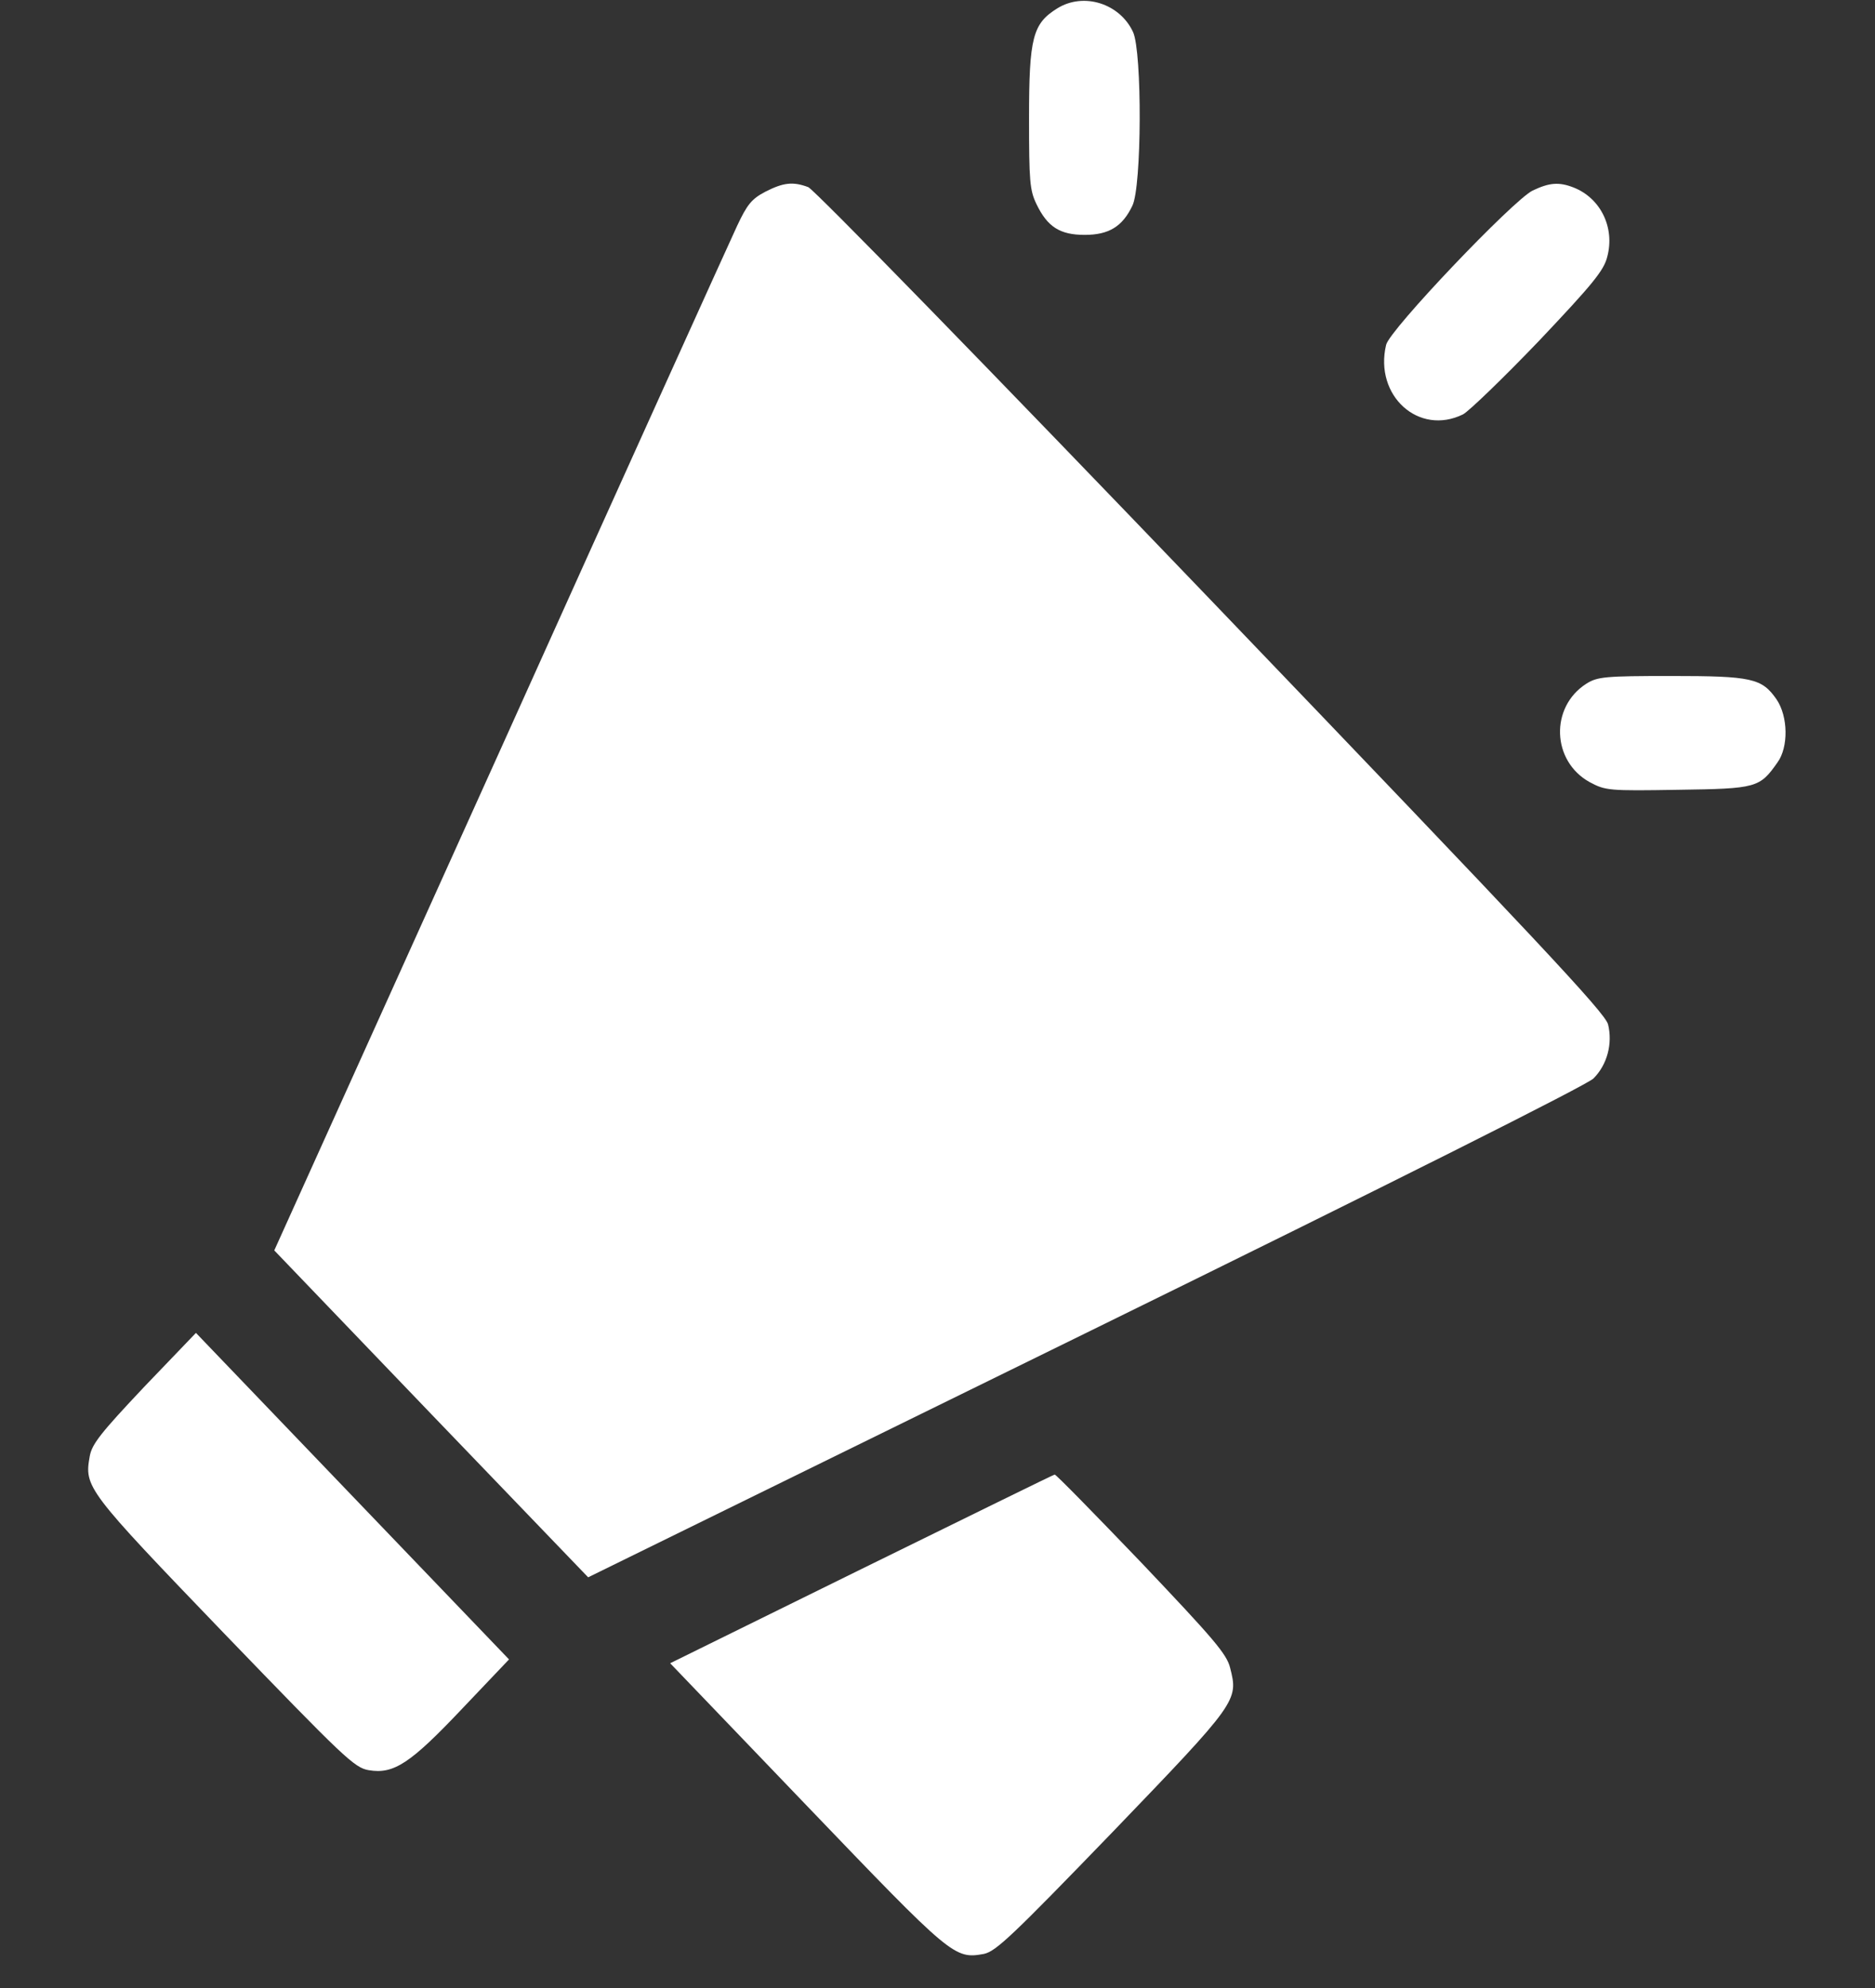<svg width="50" height="53" viewBox="0 0 50 53" fill="none" xmlns="http://www.w3.org/2000/svg">
<rect x="0" y="0" width="50" height="53" fill="#333333" stroke="none"/>
<g clip-path="url(#clip0)">
<path d="M28.193 0.224C27.539 0.631 27.441 0.998 27.441 3.156C27.441 4.826 27.461 5.071 27.637 5.437C27.93 6.048 28.262 6.262 28.926 6.262C29.57 6.262 29.932 6.038 30.195 5.488C30.449 4.989 30.459 1.385 30.215 0.855C29.863 0.092 28.896 -0.214 28.193 0.224Z" fill="white"/>
<path d="M20.41 5.111C20.039 5.305 19.922 5.458 19.658 6.018C19.482 6.394 16.631 12.687 13.33 20.018L7.314 33.336L11.494 37.693L15.684 42.051L28.945 35.545C37.207 31.493 42.314 28.927 42.49 28.754C42.861 28.387 43.008 27.817 42.881 27.308C42.793 26.992 41.045 25.129 32.305 16.016C26.377 9.836 21.709 5.05 21.553 4.989C21.143 4.836 20.889 4.867 20.41 5.111Z" fill="white"/>
<path d="M40.869 5.081C40.352 5.335 37.051 8.797 36.963 9.194C36.641 10.549 37.832 11.628 39.014 11.047C39.18 10.956 40.098 10.07 41.045 9.082C42.471 7.575 42.773 7.209 42.861 6.842C43.066 6.068 42.685 5.284 41.963 4.999C41.572 4.847 41.318 4.867 40.869 5.081Z" fill="white"/>
<path d="M42.305 18.226C41.328 18.847 41.377 20.293 42.392 20.852C42.812 21.076 42.891 21.087 44.746 21.056C46.846 21.026 46.924 21.005 47.402 20.323C47.695 19.916 47.685 19.101 47.373 18.643C46.982 18.083 46.719 18.022 44.56 18.022C42.803 18.022 42.598 18.042 42.305 18.226Z" fill="white"/>
<path d="M3.838 36.981C2.686 38.203 2.451 38.498 2.393 38.824C2.246 39.648 2.295 39.72 5.977 43.548C9.17 46.857 9.453 47.132 9.834 47.193C10.498 47.305 10.938 47.02 12.324 45.554L13.574 44.24L9.395 39.883L5.225 35.535L3.838 36.981Z" fill="white"/>
<path d="M22.979 41.827L17.871 44.342L21.514 48.14C25.391 52.182 25.449 52.233 26.24 52.091C26.562 52.019 26.982 51.622 29.668 48.843C33.008 45.371 33.027 45.34 32.803 44.464C32.715 44.098 32.363 43.691 30.439 41.664C29.199 40.371 28.154 39.302 28.125 39.312C28.096 39.312 25.781 40.453 22.979 41.827Z" fill="white"/>
</g>
<defs>
<clipPath id="clip0">
<rect width="50" height="52.131" fill="white"/>
</clipPath>
</defs>
</svg>
